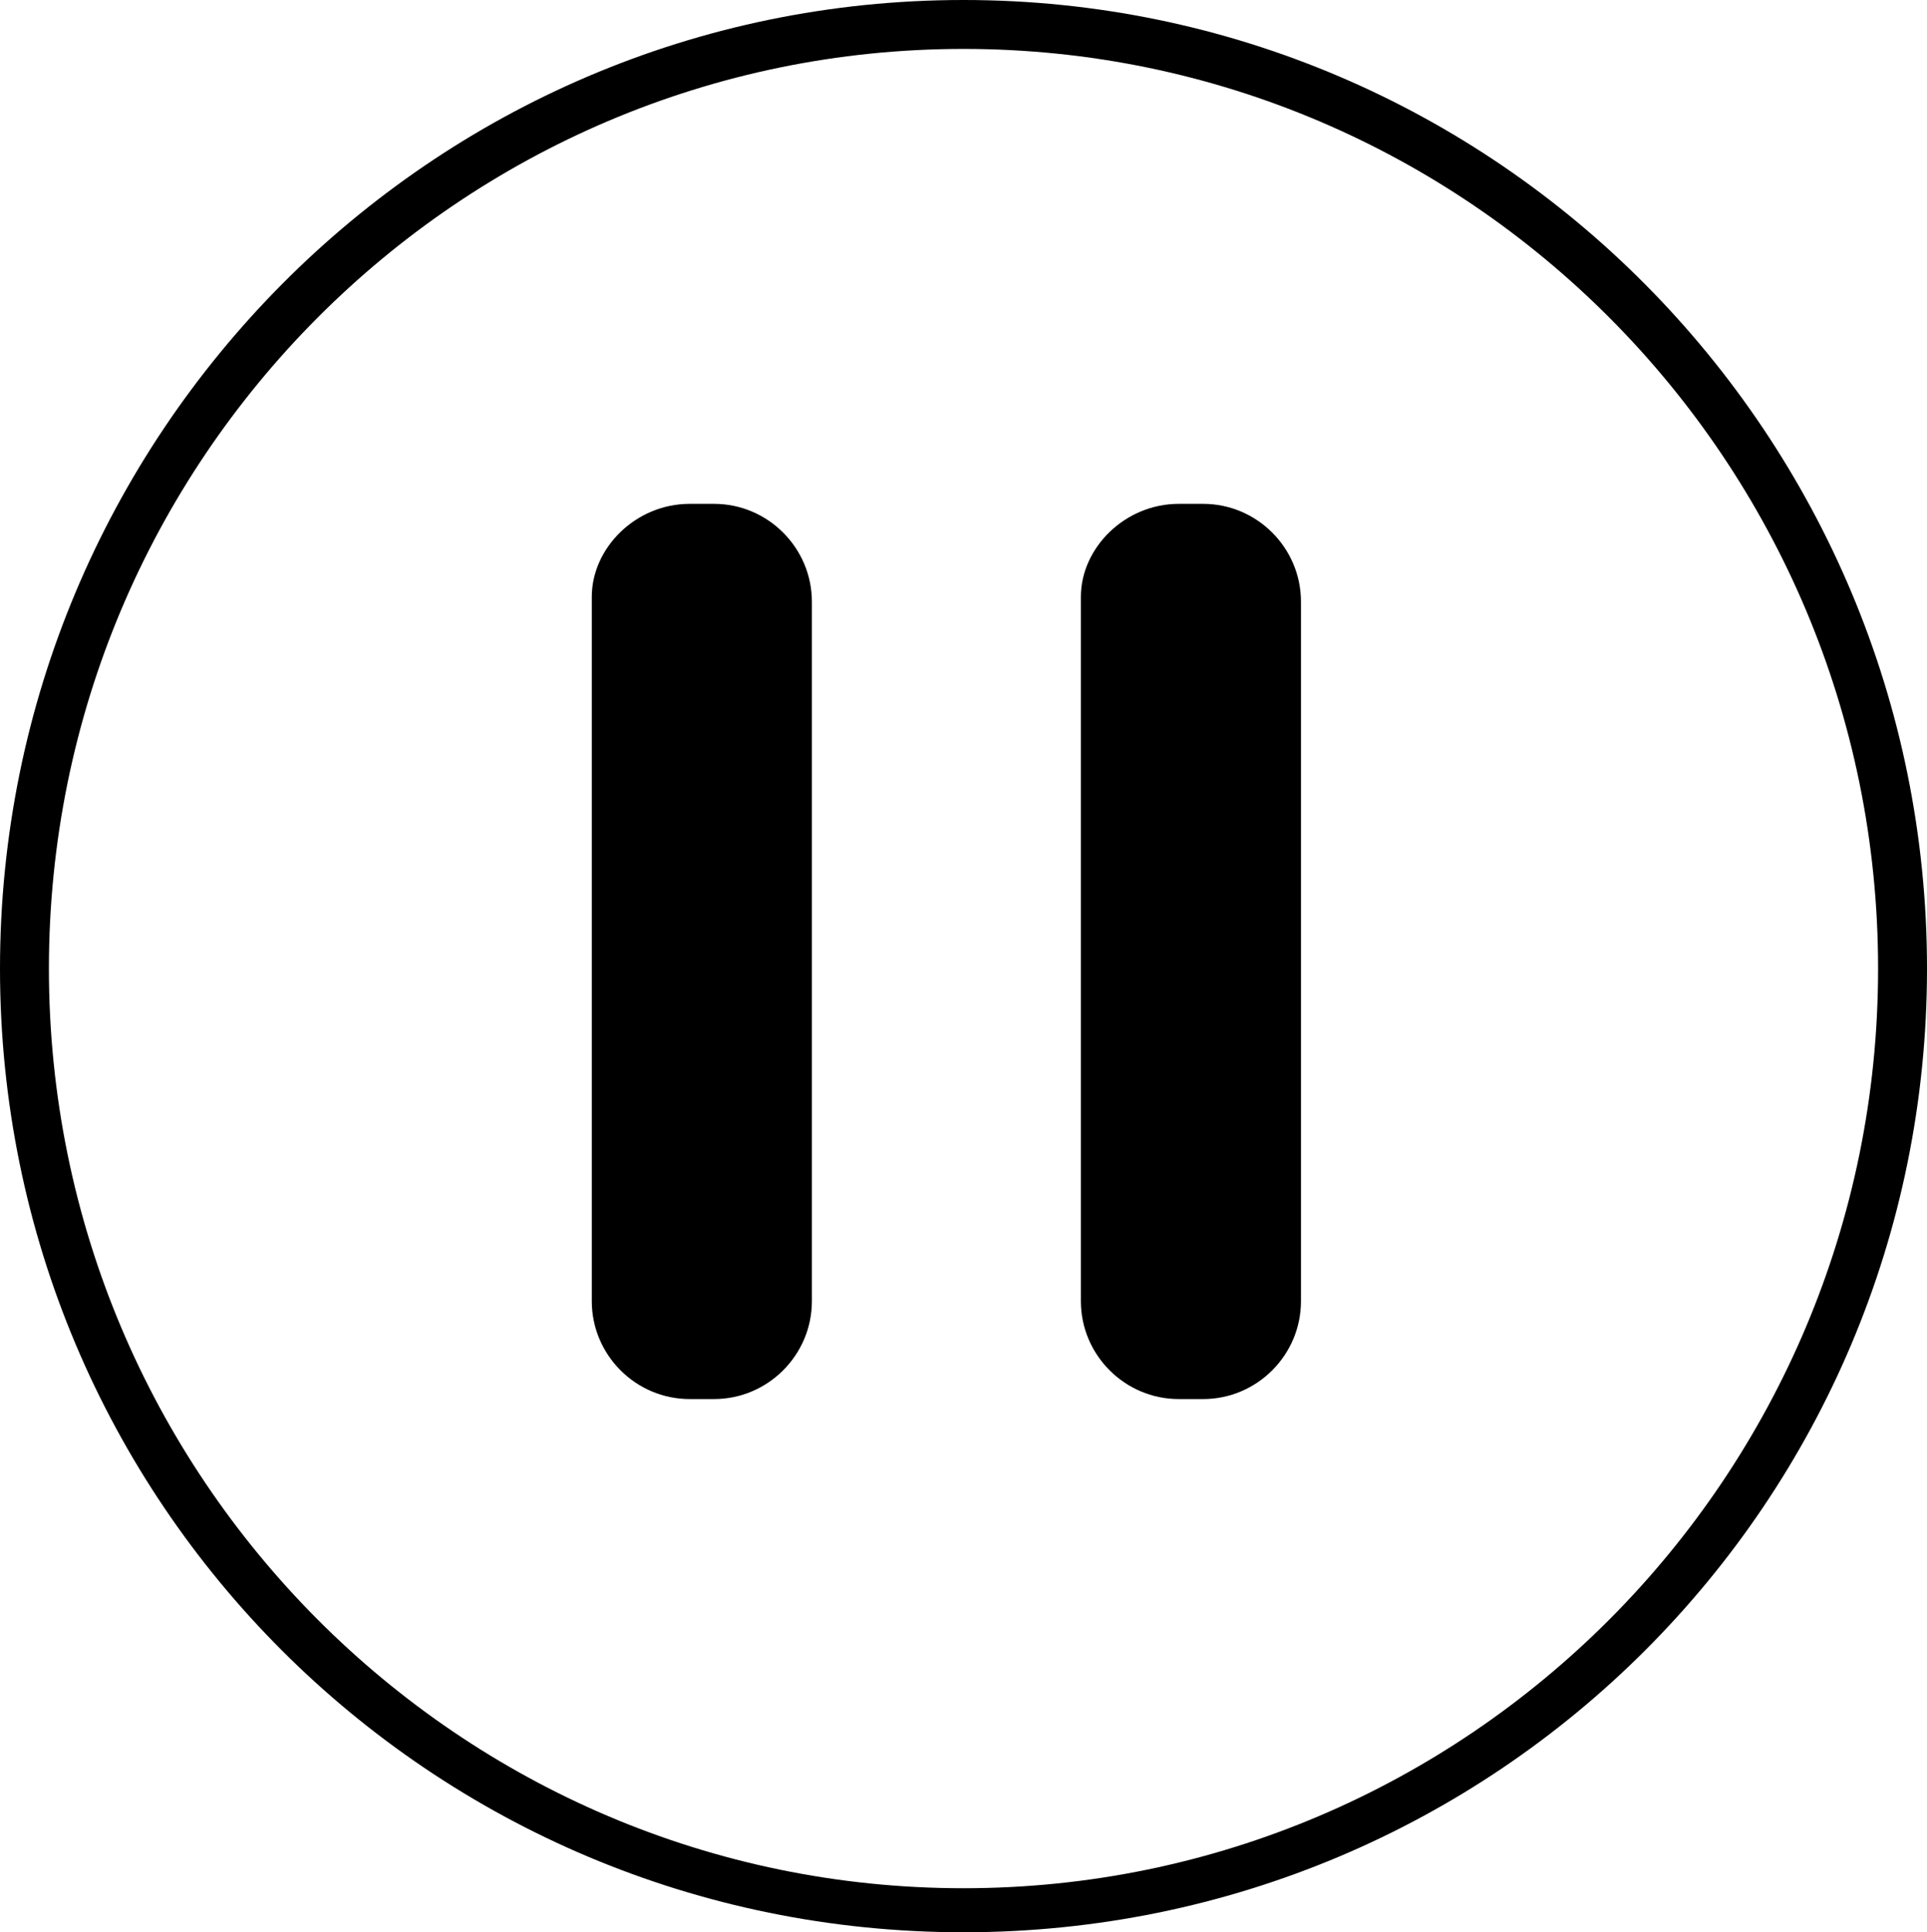 <?xml version="1.0" encoding="utf-8"?>
<!-- Generator: Adobe Illustrator 21.1.0, SVG Export Plug-In . SVG Version: 6.00 Build 0)  -->
<svg version="1.1" id="Layer_1" xmlns="http://www.w3.org/2000/svg" xmlns:xlink="http://www.w3.org/1999/xlink" x="0px" y="0px"
	 viewBox="0 0 39.4 39.5" style="enable-background:new 0 0 39.4 39.5;" xml:space="preserve">
<title>pause-icon</title>
<desc>Created with Sketch.</desc>
<g id="Page-1">
	
		<g id="_x30_1.2-Heavy-Rotation---Logged-in---Song-playing---with-similar-results" transform="translate(-682, -969)">
		<g id="Group-18" transform="translate(576, 970)">
			<g id="pause-icon" transform="translate(106, 0)">
				<path d="M19.7,38.5C8.8,38.5,0,29.7,0,18.8S8.8-1,19.7-1s19.7,8.9,19.7,19.8S30.6,38.5,19.7,38.5z M19.7,0C9.4,0,1,8.4,1,18.8
					s8.4,18.8,18.7,18.8s18.7-8.4,18.7-18.8S30,0,19.7,0z"/>
				<path id="Rectangle" d="M14.1,9.3h0.5c1.1,0,2,0.9,2,2v14.3c0,1.1-0.9,2-2,2h-0.5c-1.1,0-2-0.9-2-2V11.2
					C12.1,10.2,13,9.3,14.1,9.3z"/>
				<path id="Rectangle_1_" d="M24.1,9.3h0.5c1.1,0,2,0.9,2,2v14.3c0,1.1-0.9,2-2,2h-0.5c-1.1,0-2-0.9-2-2V11.2
					C22.1,10.2,23,9.3,24.1,9.3z"/>
			</g>
		</g>
	</g>
</g>
</svg>
